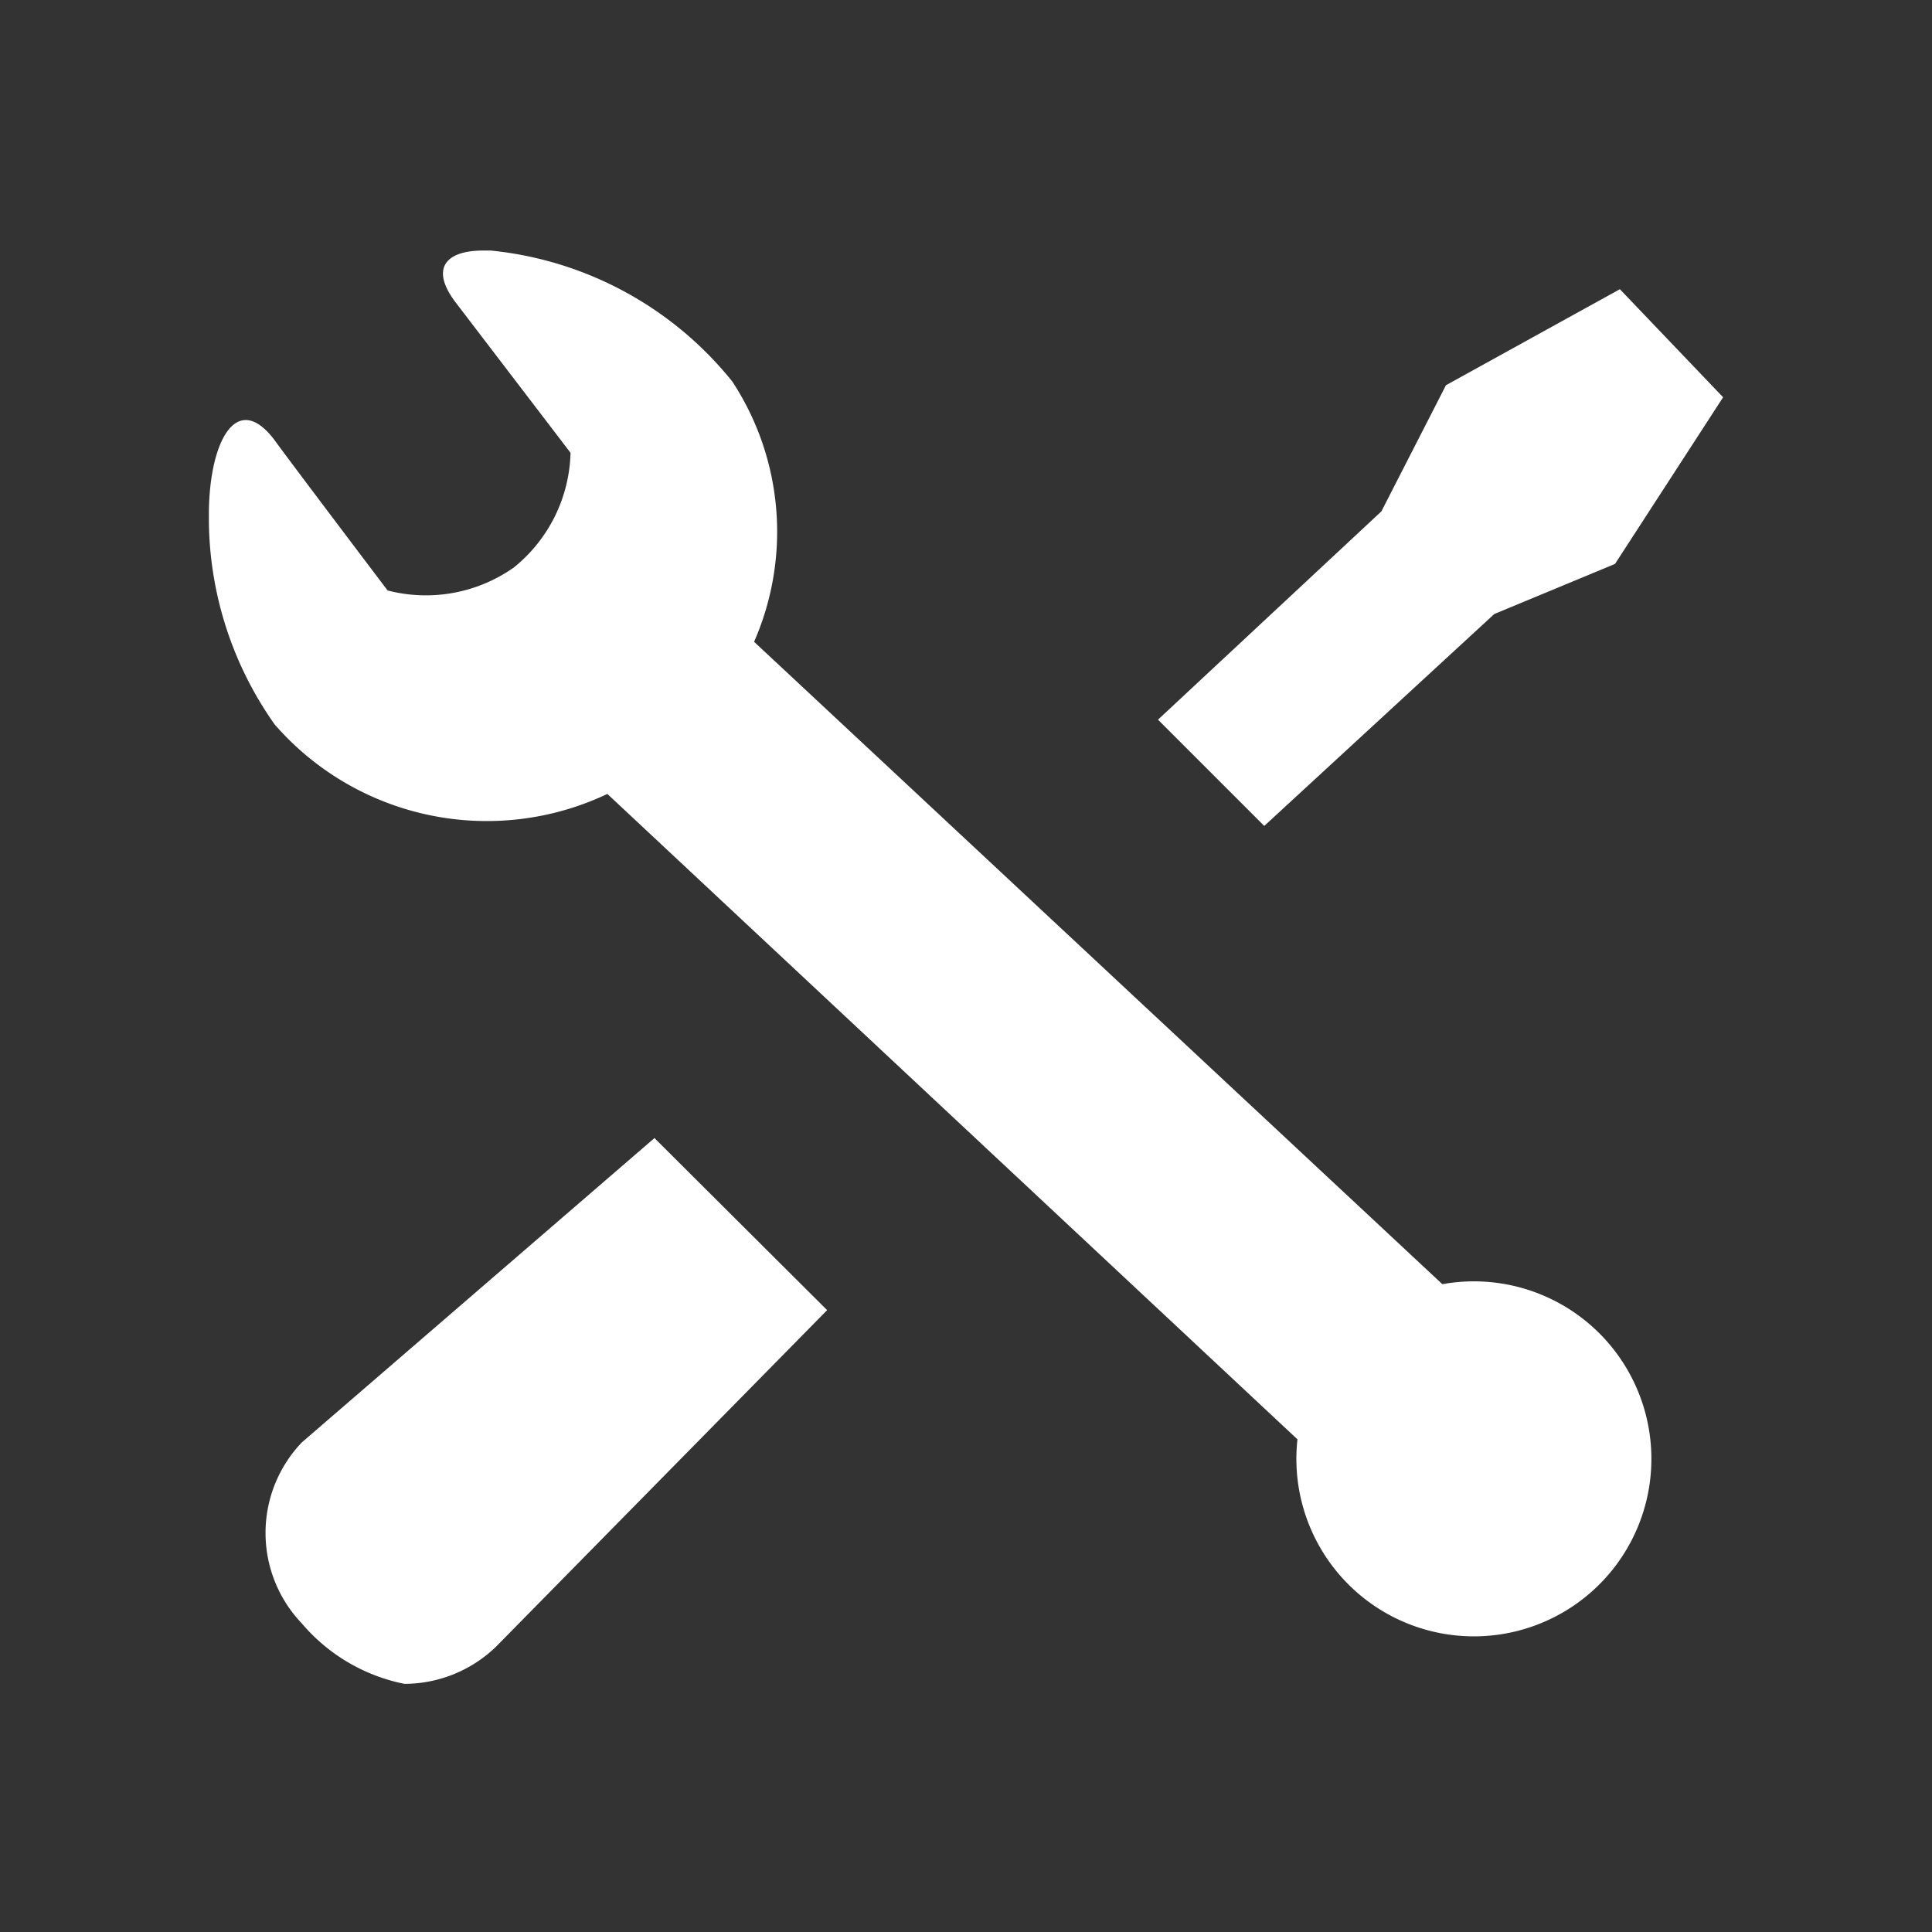<svg id="cat-pg" fill="#ffffff" xmlns="http://www.w3.org/2000/svg" viewBox="0 0 32 32"><rect x="0" y="0" width="32" height="32" fill="#333333" stroke="none"/><defs><style>.cls-1{stroke-linejoin:round;stroke-width:1.45px;}</style></defs><title>icon_adm</title><path class="cls-1" d="M8,4.15c-.61,0-.88.29-.46.85L9.45,7.5a2.52,2.52,0,0,1-.94,1.9,2.53,2.53,0,0,1-2.09.38S4.86,7.72,4.54,7.28c-.61-.8-1.06,0-1.08,1.17v.21A5.92,5.92,0,0,0,4.55,12a4.66,4.66,0,0,0,5.51,1.15L21.49,23.84a2.94,2.94,0,1,0,2.4-2.57L12.49,10.63a4.54,4.54,0,0,0-.36-4.31,5.88,5.88,0,0,0-4-2.17Z"/><polyline class="cls-1" points="20.94 13.68 24.75 10.17 26.75 9.34 28.54 6.58 26.83 4.79 23.95 6.38 22.88 8.47 19.18 11.92"/><path class="cls-1" fill="#ffffff" d="M10.84,18.85,5,23.89a2.17,2.17,0,0,0,0,3,3,3,0,0,0,1.7,1,2.19,2.19,0,0,0,1.51-.61l5.49-5.58"/></svg>